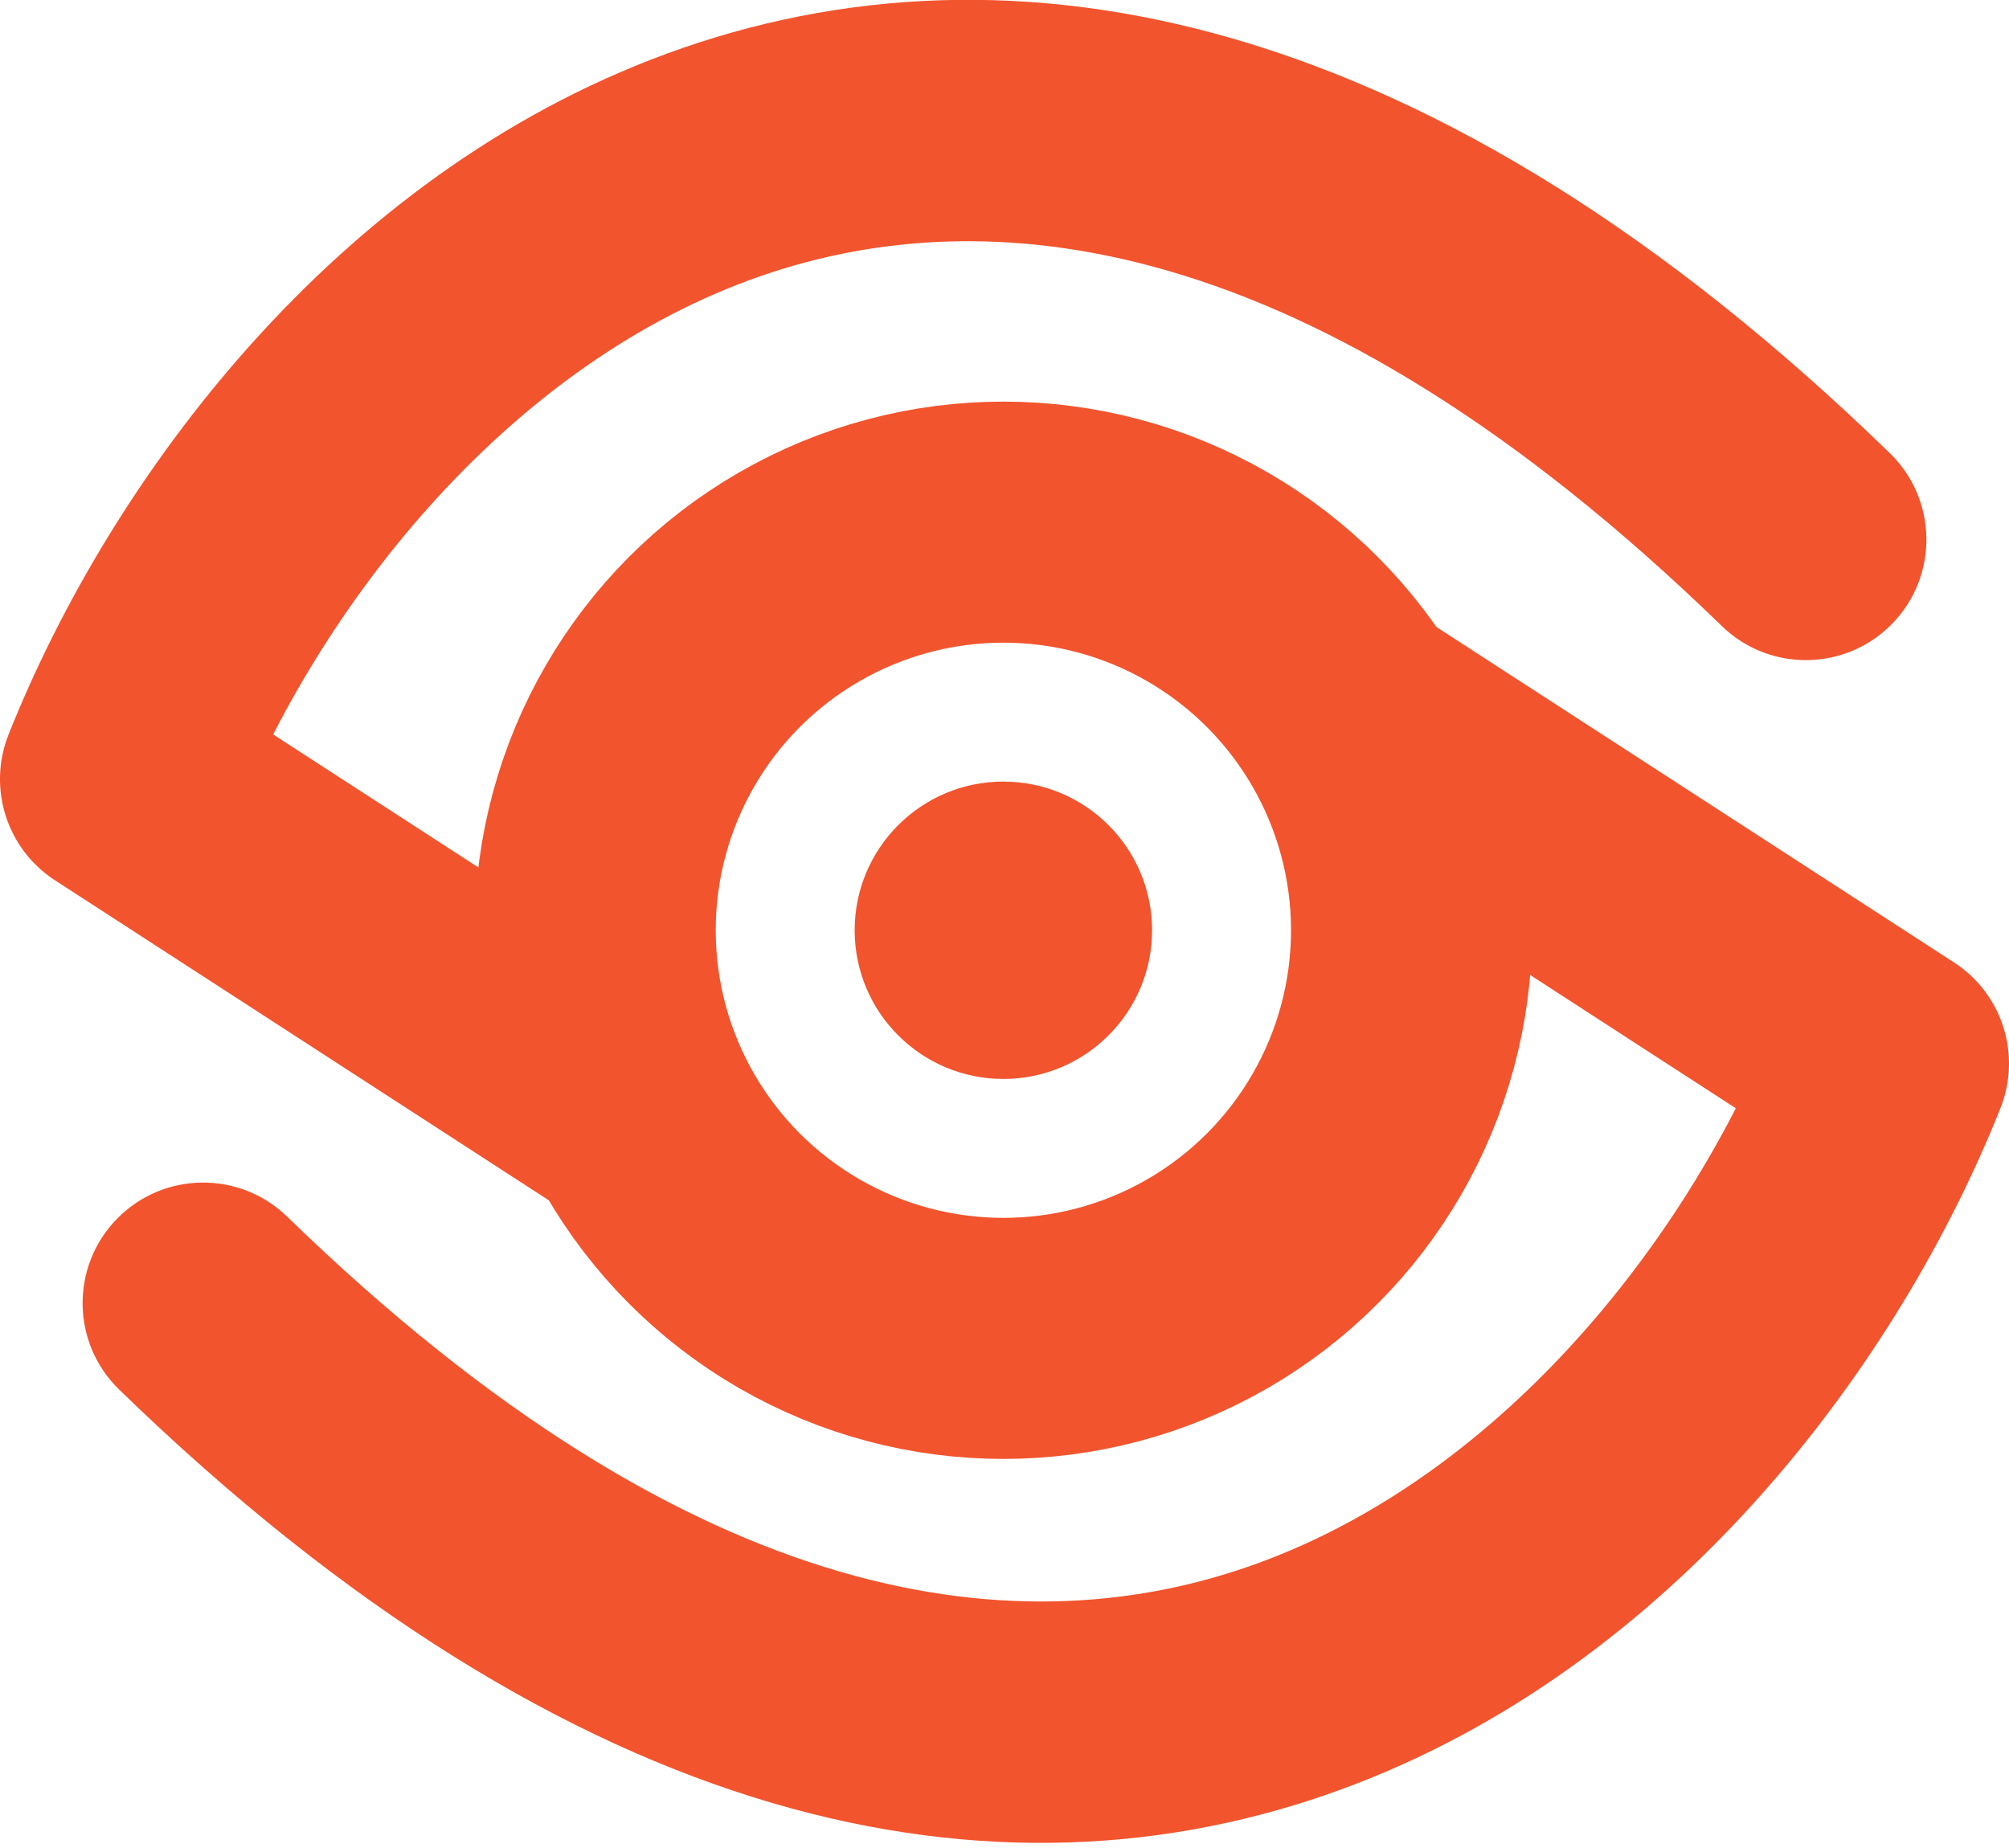 <svg width="100" height="92" viewBox="0 0 100 92" fill="none" xmlns="http://www.w3.org/2000/svg">
<circle cx="49.944" cy="46.312" r="7.402" fill="#F2542D"/>
<circle cx="49.944" cy="46.312" r="20.318" stroke="#F2542D" stroke-width="12"/>
<path d="M24.942 58.216L29.977 61.48L36.504 51.41L31.469 48.146L24.942 58.216ZM6 38.789L0.425 36.572C-0.633 39.231 0.335 42.267 2.737 43.824L6 38.789ZM85.707 31.167C88.084 33.476 91.883 33.421 94.192 31.044C96.501 28.667 96.445 24.869 94.069 22.56L85.707 31.167ZM31.469 48.146L9.263 33.754L2.737 43.824L24.942 58.216L31.469 48.146ZM11.575 41.006C15.84 30.282 25.02 18.457 37.317 13.939C48.935 9.671 65.234 11.279 85.707 31.167L94.069 22.56C71.365 0.505 50.38 -3.645 33.178 2.676C16.656 8.746 5.481 23.857 0.425 36.572L11.575 41.006Z" fill="#F2542D"/>
<path d="M75.058 33.52L70.023 30.257L63.496 40.327L68.531 43.59L75.058 33.52ZM94 52.948L99.575 55.165C100.633 52.505 99.665 49.469 97.263 47.913L94 52.948ZM14.293 60.569C11.916 58.26 8.117 58.315 5.808 60.692C3.5 63.069 3.555 66.868 5.931 69.177L14.293 60.569ZM68.531 43.59L90.737 57.983L97.263 47.913L75.058 33.52L68.531 43.59ZM88.425 50.731C84.16 61.455 74.98 73.279 62.683 77.797C51.065 82.066 34.766 80.458 14.293 60.569L5.931 69.177C28.636 91.232 49.62 95.381 66.822 89.061C83.344 82.99 94.519 67.88 99.575 55.165L88.425 50.731Z" fill="#F2542D"/>
</svg>
